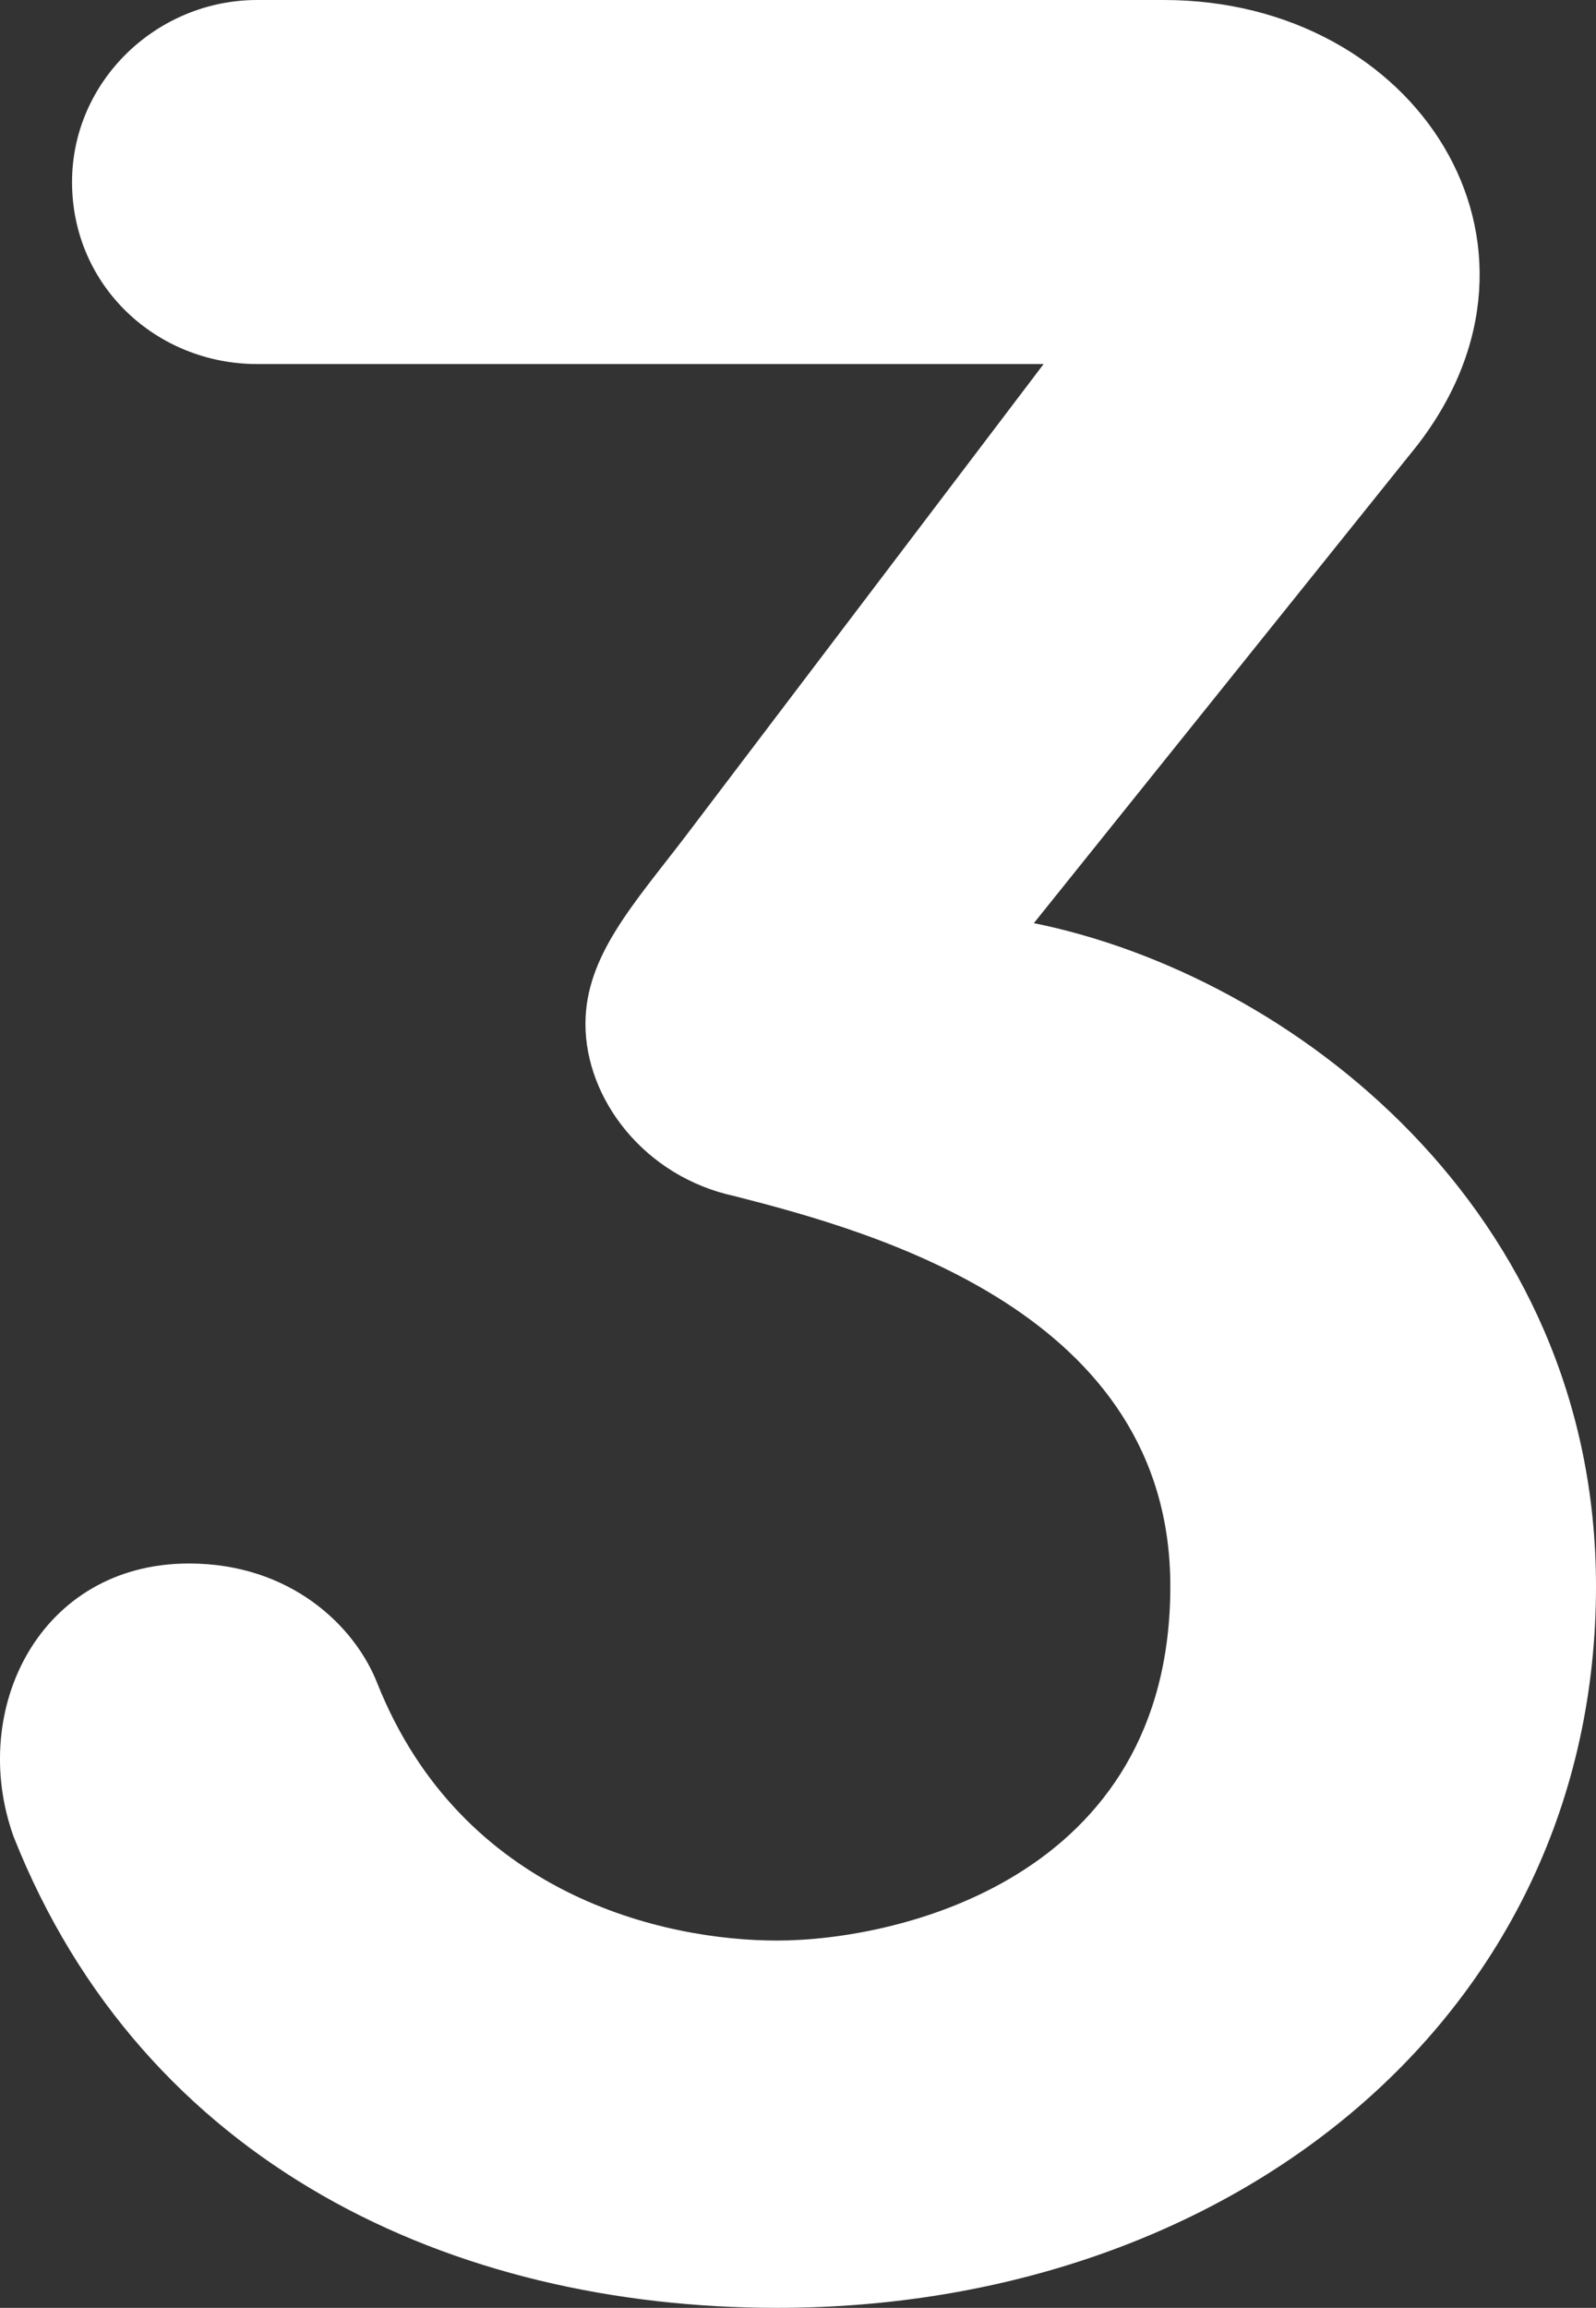 <svg version="1.1" xmlns="http://www.w3.org/2000/svg" xmlns:xlink="http://www.w3.org/1999/xlink" width="36.838" height="53.25" viewBox="0,0,36.838,53.25"><rect x="0" y="0" width="36.838" height="53.25" fill="#333333" stroke="none"/><g transform="translate(-240.188,-126.829)"><g data-paper-data="{&quot;isPaintingLayer&quot;:true}" fill="#ffffff" fill-rule="evenodd" stroke="none" stroke-width="1" stroke-linecap="round" stroke-linejoin="round" stroke-miterlimit="10" stroke-dasharray="" stroke-dashoffset="0" style="mix-blend-mode: normal"><path d="M272.901,137.104l-8.85,11.025c5.925,1.2 12.975,6.6 12.975,15.3c0,9.9 -8.4,16.65 -18.9,16.65c-7.5,0 -14.625,-3.3 -17.625,-10.875c-1.05,-2.925 0.6,-6.3 4.05,-6.3c2.325,0 3.825,1.425 4.35,2.775c1.95,4.875 6.6,5.925 9.225,5.925c2.775,0 9.075,-1.425 9.075,-8.175c0,-6.3 -6.825,-8.175 -10.05,-9c-2.1,-0.45 -3.45,-2.25 -3.45,-3.975c0,-1.575 1.125,-2.775 2.325,-4.35l8.25,-10.875h-18.15c-2.325,0 -4.275,-1.8 -4.275,-4.2c0,-2.325 1.95,-4.2 4.275,-4.2h20.925c5.85,0 9.45,5.625 5.85,10.275z" data-paper-data="{&quot;origPos&quot;:null}"/></g></g></svg>